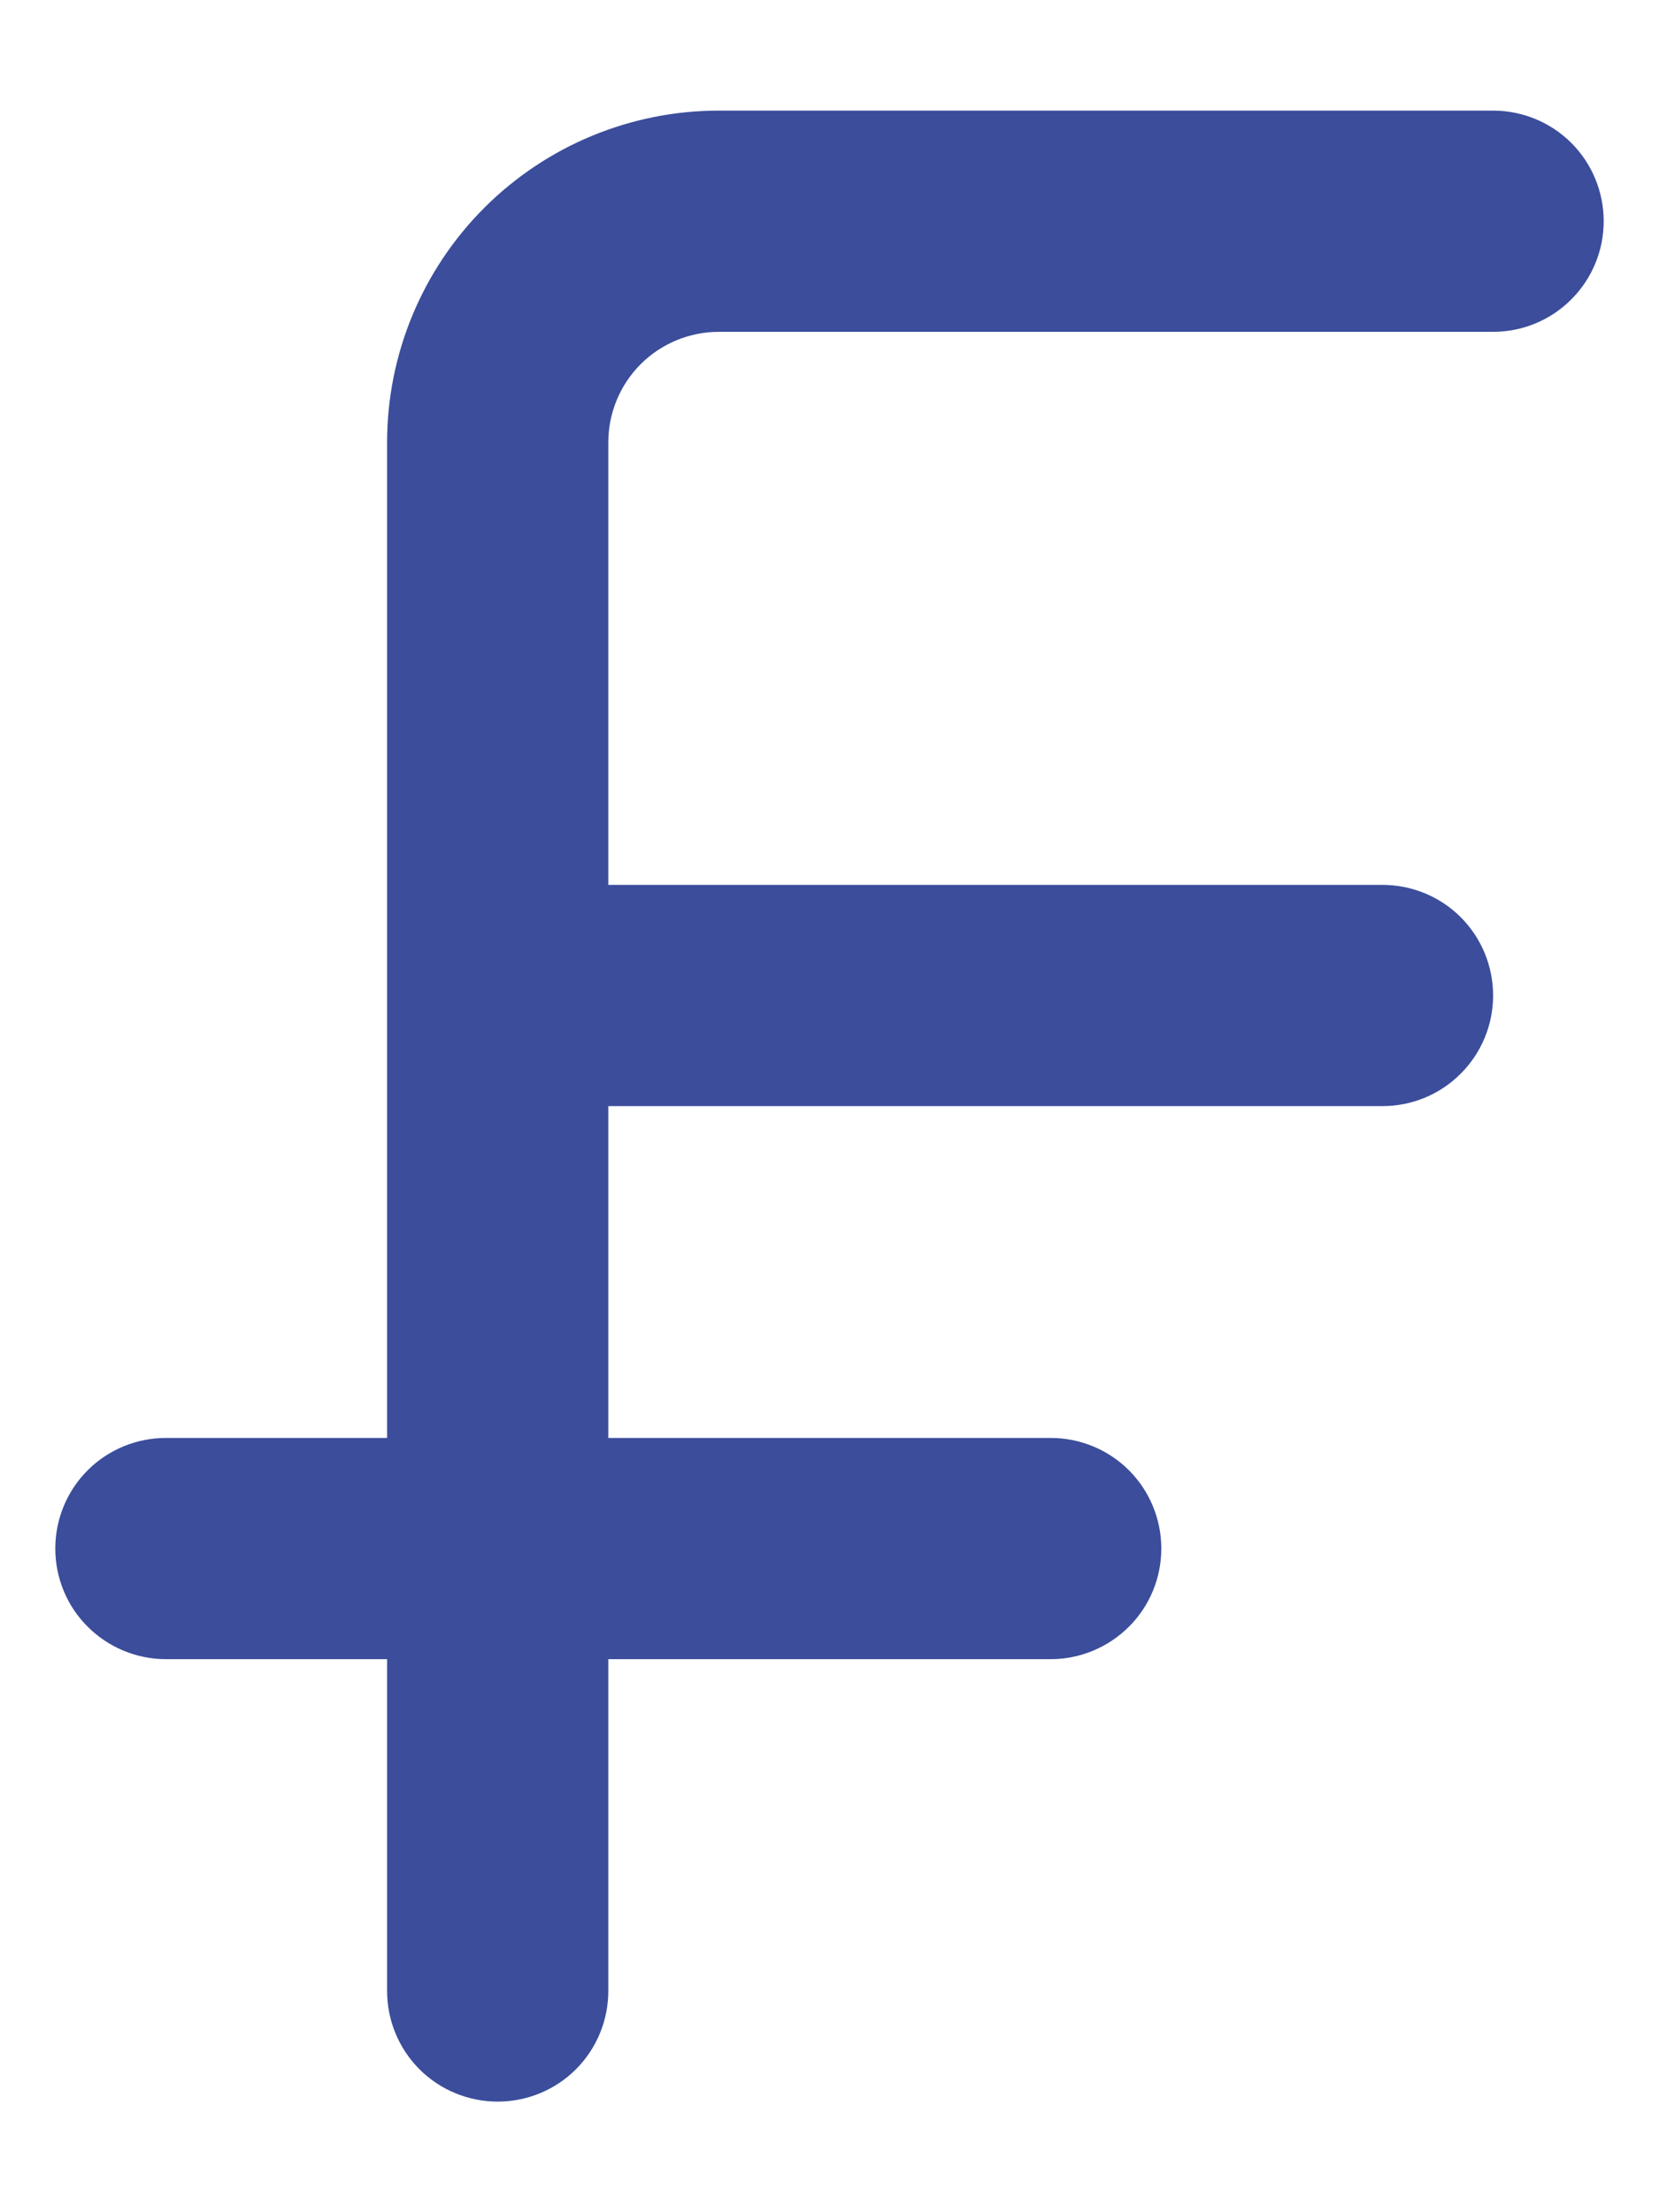 <svg width="12" height="16" viewBox="0 0 12 16" fill="none" xmlns="http://www.w3.org/2000/svg">
<path d="M10.8 0.8H5.2C4.563 0.8 3.953 1.053 3.503 1.503C3.053 1.953 2.8 2.563 2.8 3.2V10.4H1.2C0.988 10.4 0.784 10.484 0.634 10.634C0.484 10.784 0.4 10.988 0.4 11.2C0.4 11.412 0.484 11.616 0.634 11.765C0.784 11.915 0.988 12 1.2 12H2.8V14.4C2.8 14.612 2.884 14.816 3.034 14.966C3.184 15.116 3.388 15.2 3.6 15.2C3.812 15.2 4.016 15.116 4.166 14.966C4.316 14.816 4.4 14.612 4.4 14.4V12H7.6C7.812 12 8.016 11.915 8.166 11.765C8.316 11.616 8.4 11.412 8.4 11.2C8.4 10.988 8.316 10.784 8.166 10.634C8.016 10.484 7.812 10.4 7.6 10.4H4.4V8H10C10.212 8 10.416 7.916 10.566 7.765C10.716 7.615 10.8 7.412 10.8 7.2C10.8 6.988 10.716 6.784 10.566 6.634C10.416 6.484 10.212 6.4 10 6.4H4.4V3.2C4.4 2.988 4.484 2.784 4.634 2.634C4.784 2.484 4.988 2.4 5.2 2.4H10.8C11.012 2.4 11.216 2.316 11.366 2.165C11.516 2.015 11.6 1.812 11.6 1.6C11.6 1.388 11.516 1.184 11.366 1.034C11.216 0.884 11.012 0.8 10.8 0.8Z" fill="#3B4D9B"/>
</svg>
